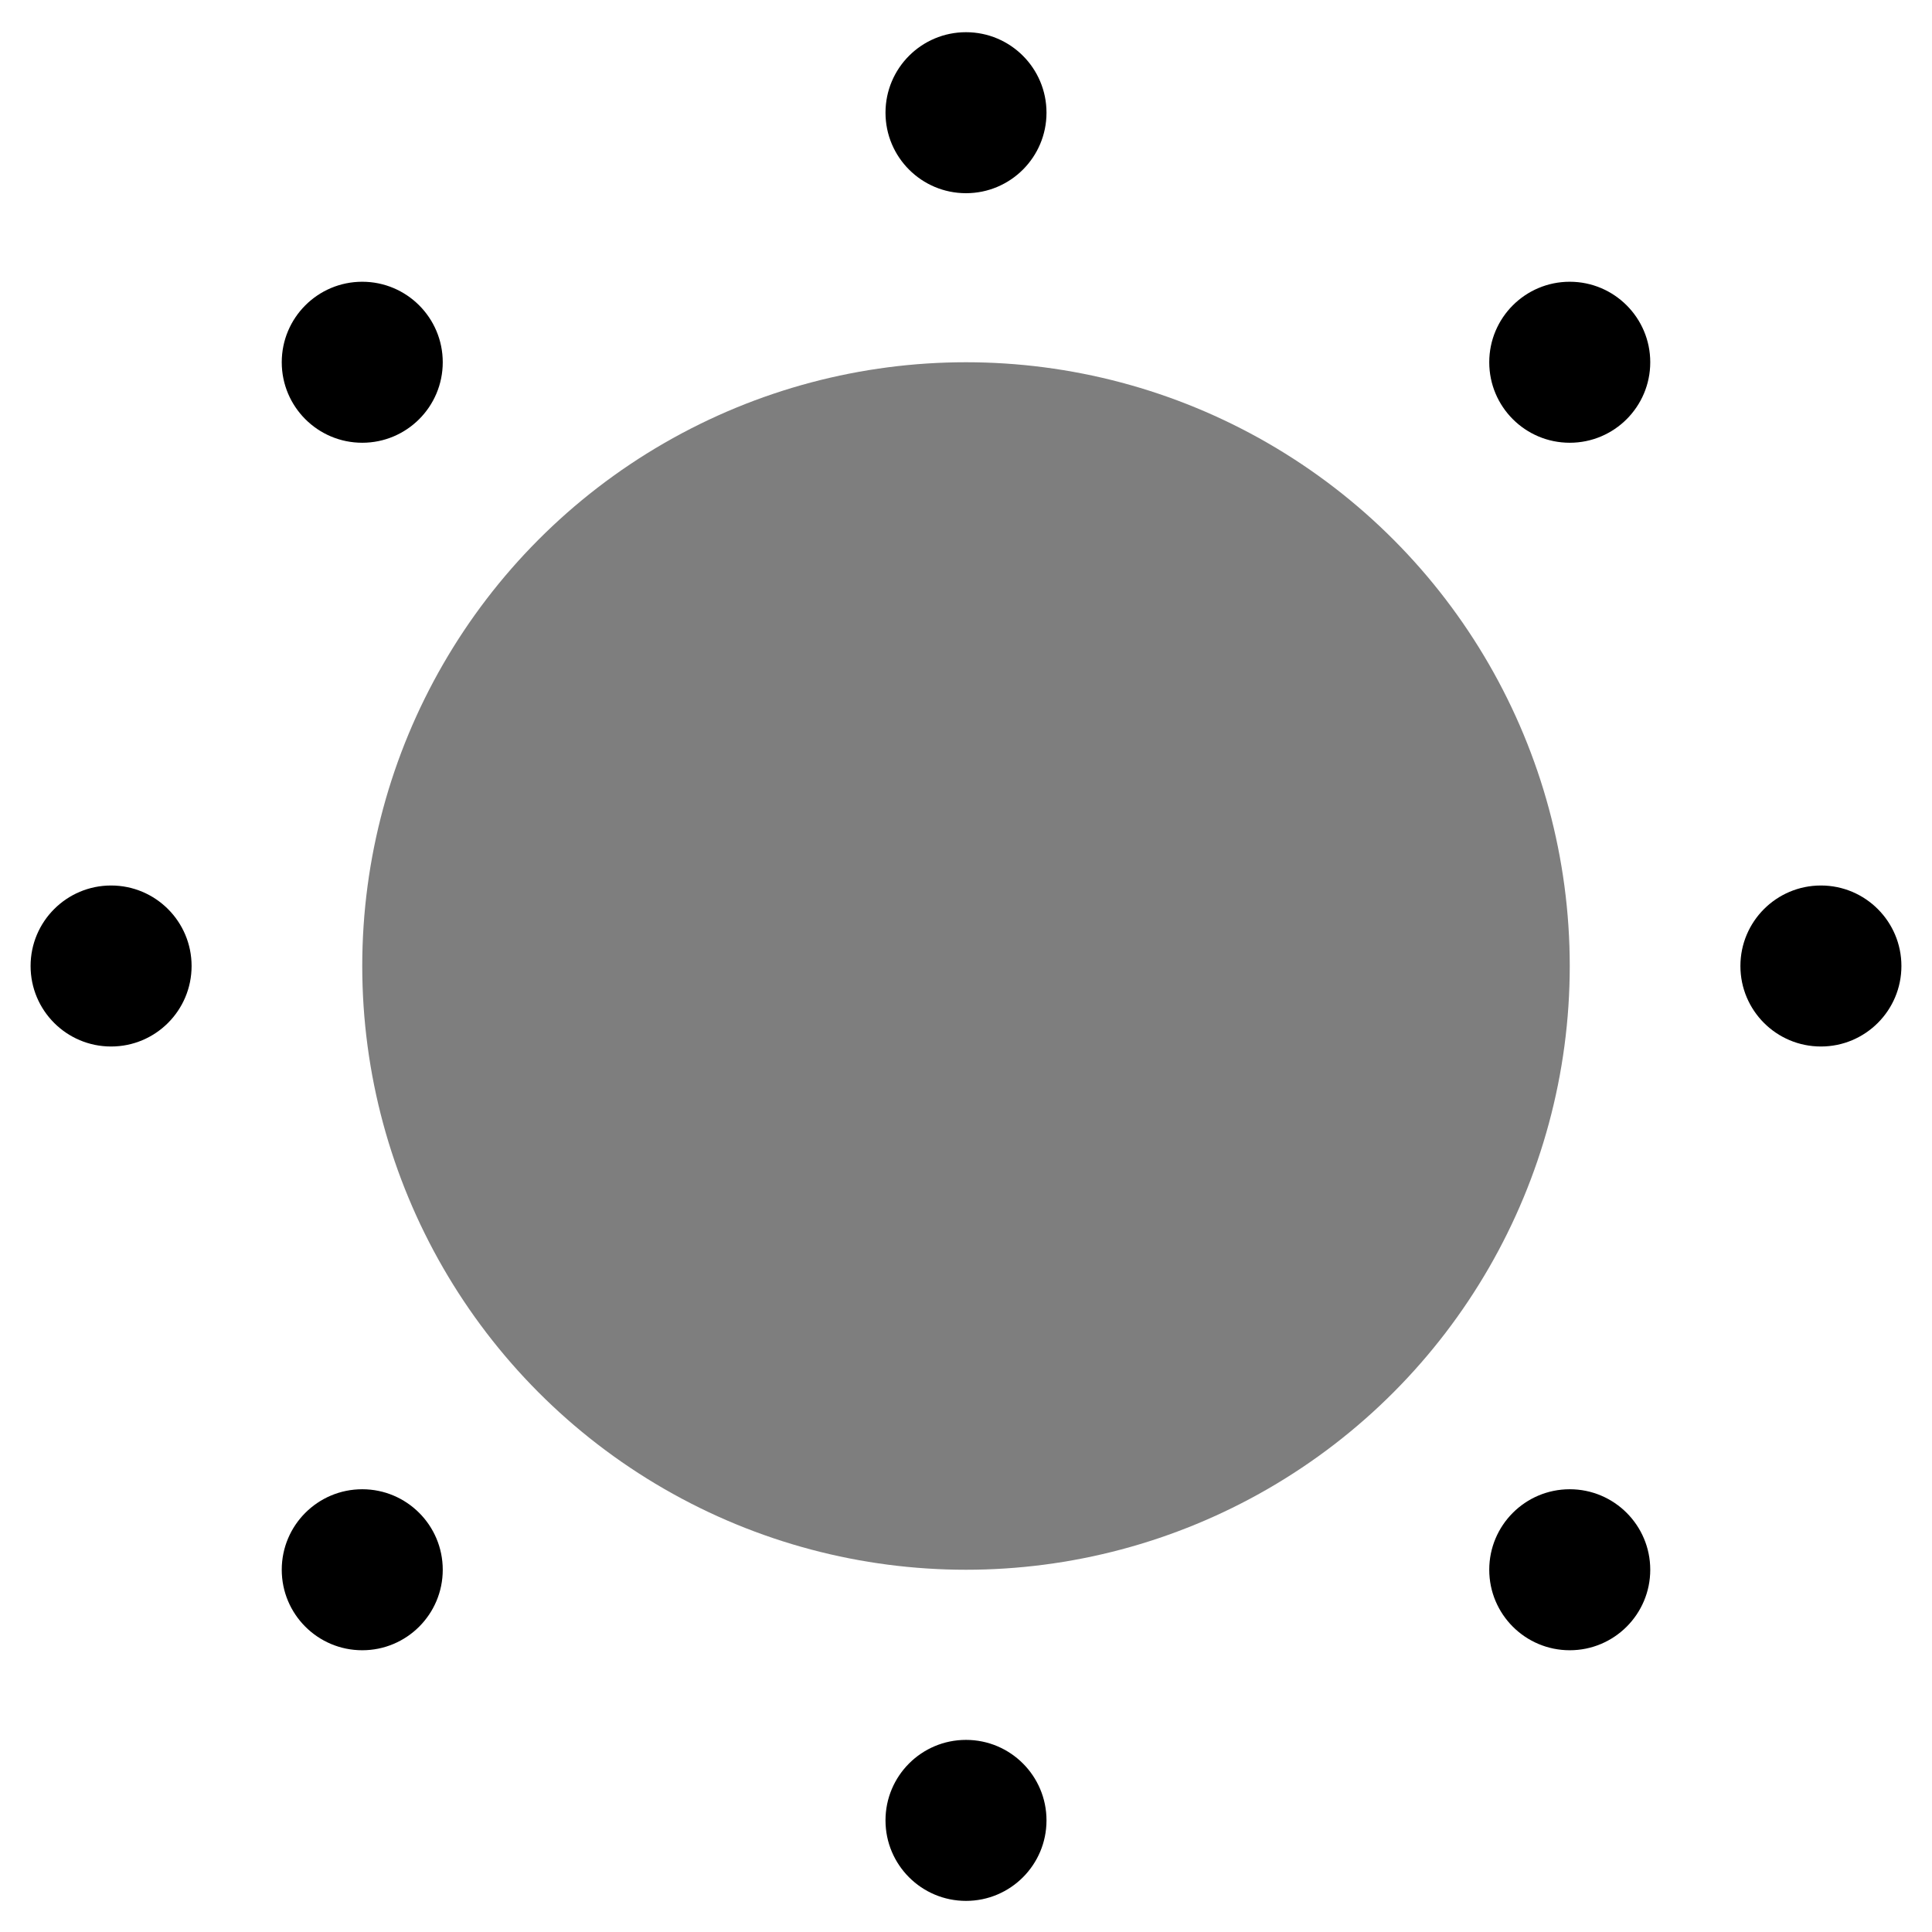 <?xml version="1.0" encoding="UTF-8"?>
<svg width="48px" height="48px" viewBox="0 0 48 48" version="1.1" xmlns="http://www.w3.org/2000/svg" xmlns:xlink="http://www.w3.org/1999/xlink">
    <title>2.0@1x</title>
    <g id="2.0" stroke="none" stroke-width="1" fill="none" fill-rule="evenodd">
        <g id="Sun-3" transform="translate(0.76, 0.8)" fill="#000000">
            <circle id="Oval" opacity="0.505" cx="23.24" cy="23.2" r="15"></circle>
            <g id="Group">
                <path d="M23.24,4 C24.344,4 25.24,3.105 25.24,2 C25.24,0.895 24.344,-8.8817842e-16 23.24,-8.8817842e-16 C22.135,-8.8817842e-16 21.24,0.895 21.24,2 C21.24,3.105 22.135,4 23.24,4 Z" id="Oval"></path>
                <path d="M44.48,25.2 C45.584,25.2 46.48,24.305 46.48,23.2 C46.48,22.096 45.584,21.2 44.48,21.2 C43.375,21.2 42.48,22.096 42.48,23.2 C42.48,24.305 43.375,25.2 44.48,25.2 Z" id="Oval"></path>
                <path d="M2,25.2 C3.105,25.2 4,24.305 4,23.2 C4,22.096 3.105,21.2 2,21.2 C0.895,21.2 0,22.096 0,23.2 C0,24.305 0.895,25.2 2,25.2 Z" id="Oval-Copy"></path>
                <path d="M23.24,46.427 C24.344,46.427 25.24,45.532 25.24,44.427 C25.24,43.322 24.344,42.427 23.24,42.427 C22.135,42.427 21.24,43.322 21.24,44.427 C21.24,45.532 22.135,46.427 23.24,46.427 Z" id="Oval-Copy-3"></path>
                <path d="M8.24,40.2 C9.344,40.2 10.24,39.305 10.24,38.2 C10.24,37.096 9.344,36.2 8.24,36.2 C7.135,36.2 6.24,37.096 6.24,38.2 C6.24,39.305 7.135,40.2 8.24,40.2 Z" id="Oval-Copy-4"></path>
                <path d="M38.24,10.2 C39.344,10.2 40.24,9.305 40.24,8.2 C40.24,7.096 39.344,6.2 38.24,6.2 C37.135,6.2 36.24,7.096 36.24,8.2 C36.24,9.305 37.135,10.2 38.24,10.2 Z" id="Oval-Copy-5"></path>
                <path d="M38.24,40.2 C39.344,40.2 40.24,39.305 40.24,38.2 C40.24,37.096 39.344,36.2 38.24,36.2 C37.135,36.2 36.24,37.096 36.24,38.2 C36.24,39.305 37.135,40.2 38.24,40.2 Z" id="Oval-Copy-6"></path>
                <path d="M8.24,10.2 C9.344,10.2 10.24,9.305 10.24,8.2 C10.24,7.096 9.344,6.2 8.24,6.2 C7.135,6.2 6.24,7.096 6.24,8.2 C6.24,9.305 7.135,10.2 8.24,10.2 Z" id="Oval-Copy-7"></path>
            </g>
        </g>
    </g>
</svg>